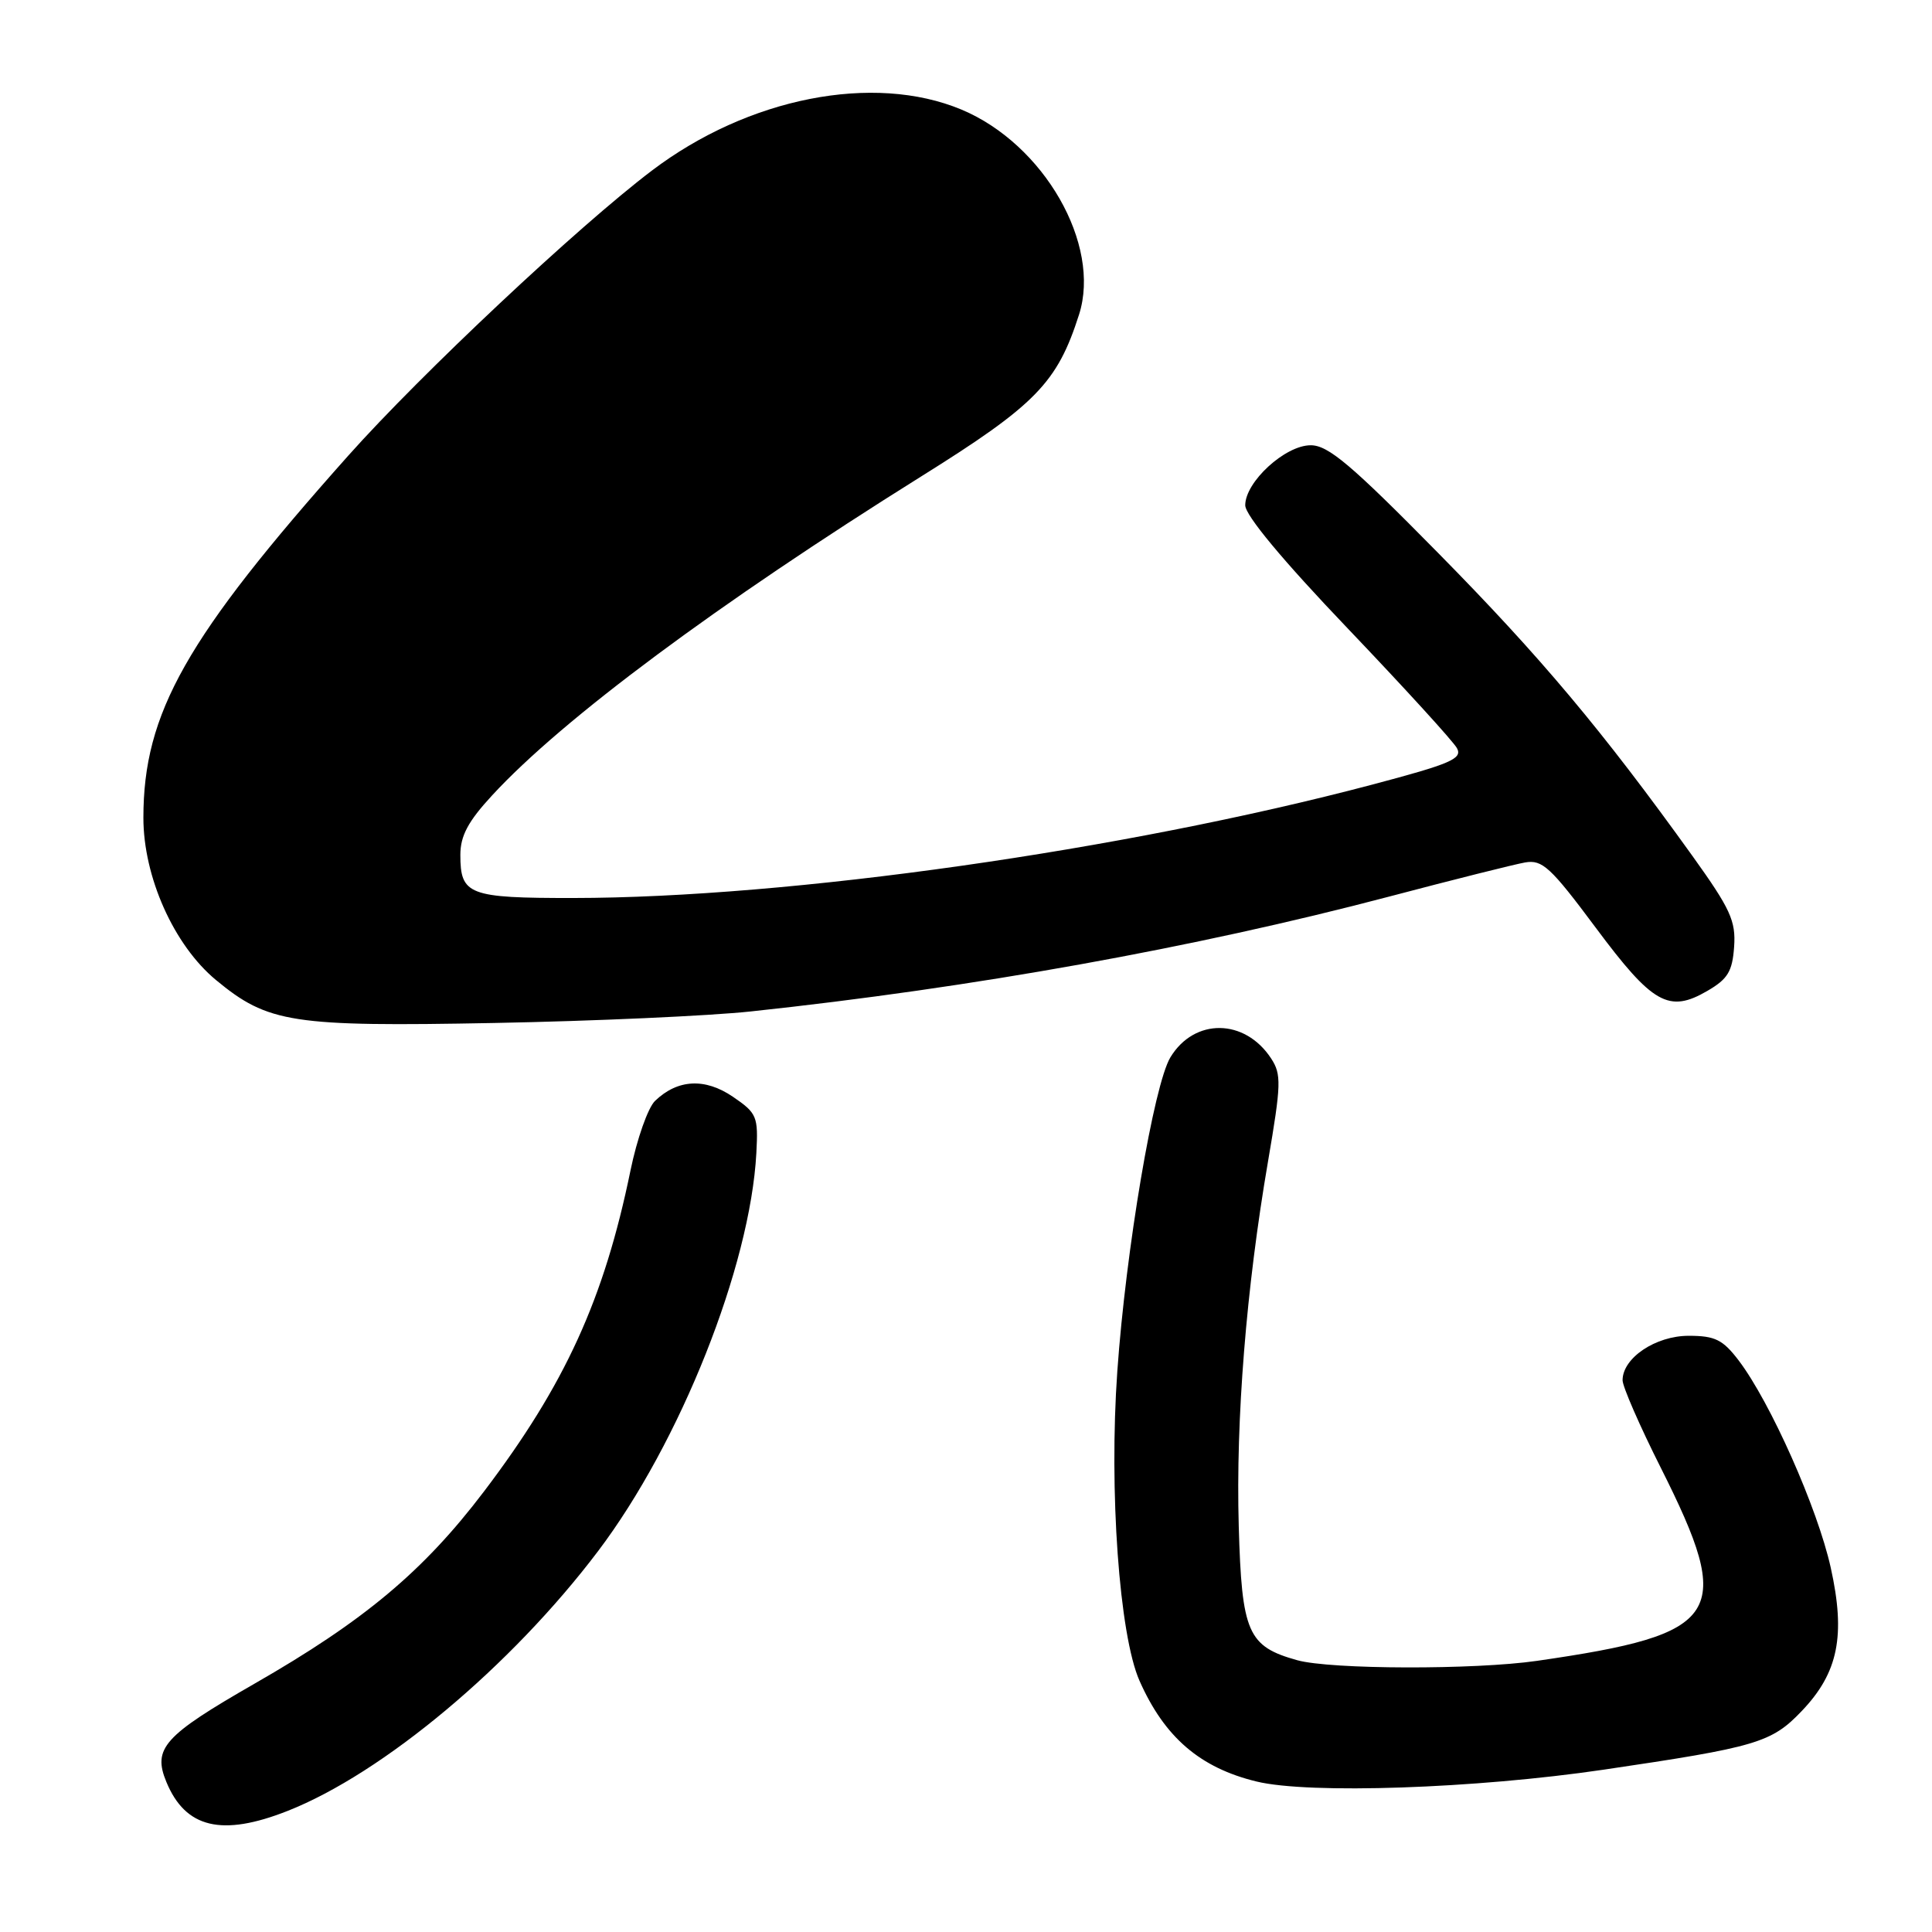<?xml version="1.0" encoding="UTF-8" standalone="no"?>
<!DOCTYPE svg PUBLIC "-//W3C//DTD SVG 1.1//EN" "http://www.w3.org/Graphics/SVG/1.1/DTD/svg11.dtd" >
<svg xmlns="http://www.w3.org/2000/svg" xmlns:xlink="http://www.w3.org/1999/xlink" version="1.1" viewBox="0 0 256 256">
 <g >
 <path fill="currentColor"
d=" M 38.10 239.96 C 50.75 234.97 67.73 220.77 79.25 205.53 C 90.13 191.14 99.41 167.81 100.22 152.80 C 100.48 147.93 100.31 147.51 97.12 145.33 C 93.42 142.81 89.80 142.99 86.80 145.87 C 85.86 146.77 84.40 150.92 83.54 155.11 C 80.04 172.15 74.88 183.46 64.12 197.64 C 56.10 208.20 48.25 214.77 33.70 223.11 C 21.70 230.00 20.20 231.67 22.05 236.13 C 24.58 242.24 29.40 243.39 38.10 239.96 Z  M 212.50 234.49 C 232.77 231.50 234.73 230.92 238.73 226.73 C 243.59 221.65 244.58 216.72 242.58 207.71 C 240.83 199.84 234.58 185.78 230.37 180.25 C 228.28 177.51 227.25 177.00 223.76 177.00 C 219.37 177.00 215.00 179.94 215.00 182.89 C 215.00 183.73 217.27 188.94 220.05 194.46 C 229.88 214.02 228.29 216.51 203.67 220.07 C 195.35 221.27 176.35 221.22 171.90 219.99 C 165.33 218.16 164.54 216.36 164.14 202.20 C 163.74 188.06 165.13 170.72 168.02 153.89 C 169.77 143.66 169.81 142.36 168.43 140.25 C 164.95 134.94 158.27 134.86 155.09 140.09 C 152.89 143.71 149.18 165.63 148.05 181.70 C 146.93 197.51 148.31 216.65 150.99 222.71 C 154.30 230.19 159.00 234.24 166.50 236.06 C 173.44 237.75 195.48 237.00 212.50 234.49 Z  M 99.50 134.02 C 128.92 130.88 158.26 125.60 184.00 118.82 C 192.53 116.57 200.66 114.53 202.08 114.28 C 204.36 113.88 205.46 114.89 211.44 122.92 C 218.98 133.05 221.13 134.27 226.23 131.30 C 228.94 129.73 229.55 128.72 229.78 125.45 C 230.02 122.02 229.29 120.44 224.28 113.45 C 212.30 96.77 204.17 87.08 190.54 73.25 C 179.04 61.57 175.99 58.99 173.67 59.00 C 170.29 59.00 165.00 63.85 165.00 66.95 C 165.00 68.28 169.96 74.25 178.58 83.27 C 186.05 91.10 192.56 98.23 193.05 99.13 C 193.82 100.53 192.24 101.21 181.85 103.96 C 148.87 112.68 104.61 118.97 75.95 118.99 C 62.09 119.00 61.00 118.58 61.00 113.28 C 61.00 110.76 62.02 108.84 65.21 105.39 C 74.52 95.29 95.11 79.99 122.00 63.17 C 137.26 53.64 140.09 50.73 142.98 41.68 C 145.95 32.38 138.32 19.09 127.40 14.52 C 115.75 9.66 99.13 12.93 86.37 22.61 C 76.61 30.00 55.81 49.54 46.17 60.35 C 24.64 84.51 19.00 94.48 19.00 108.36 C 19.00 116.20 23.04 125.24 28.62 129.86 C 35.52 135.57 38.69 136.06 65.50 135.55 C 78.70 135.30 94.00 134.61 99.50 134.02 Z "/>
</g>
</svg>
